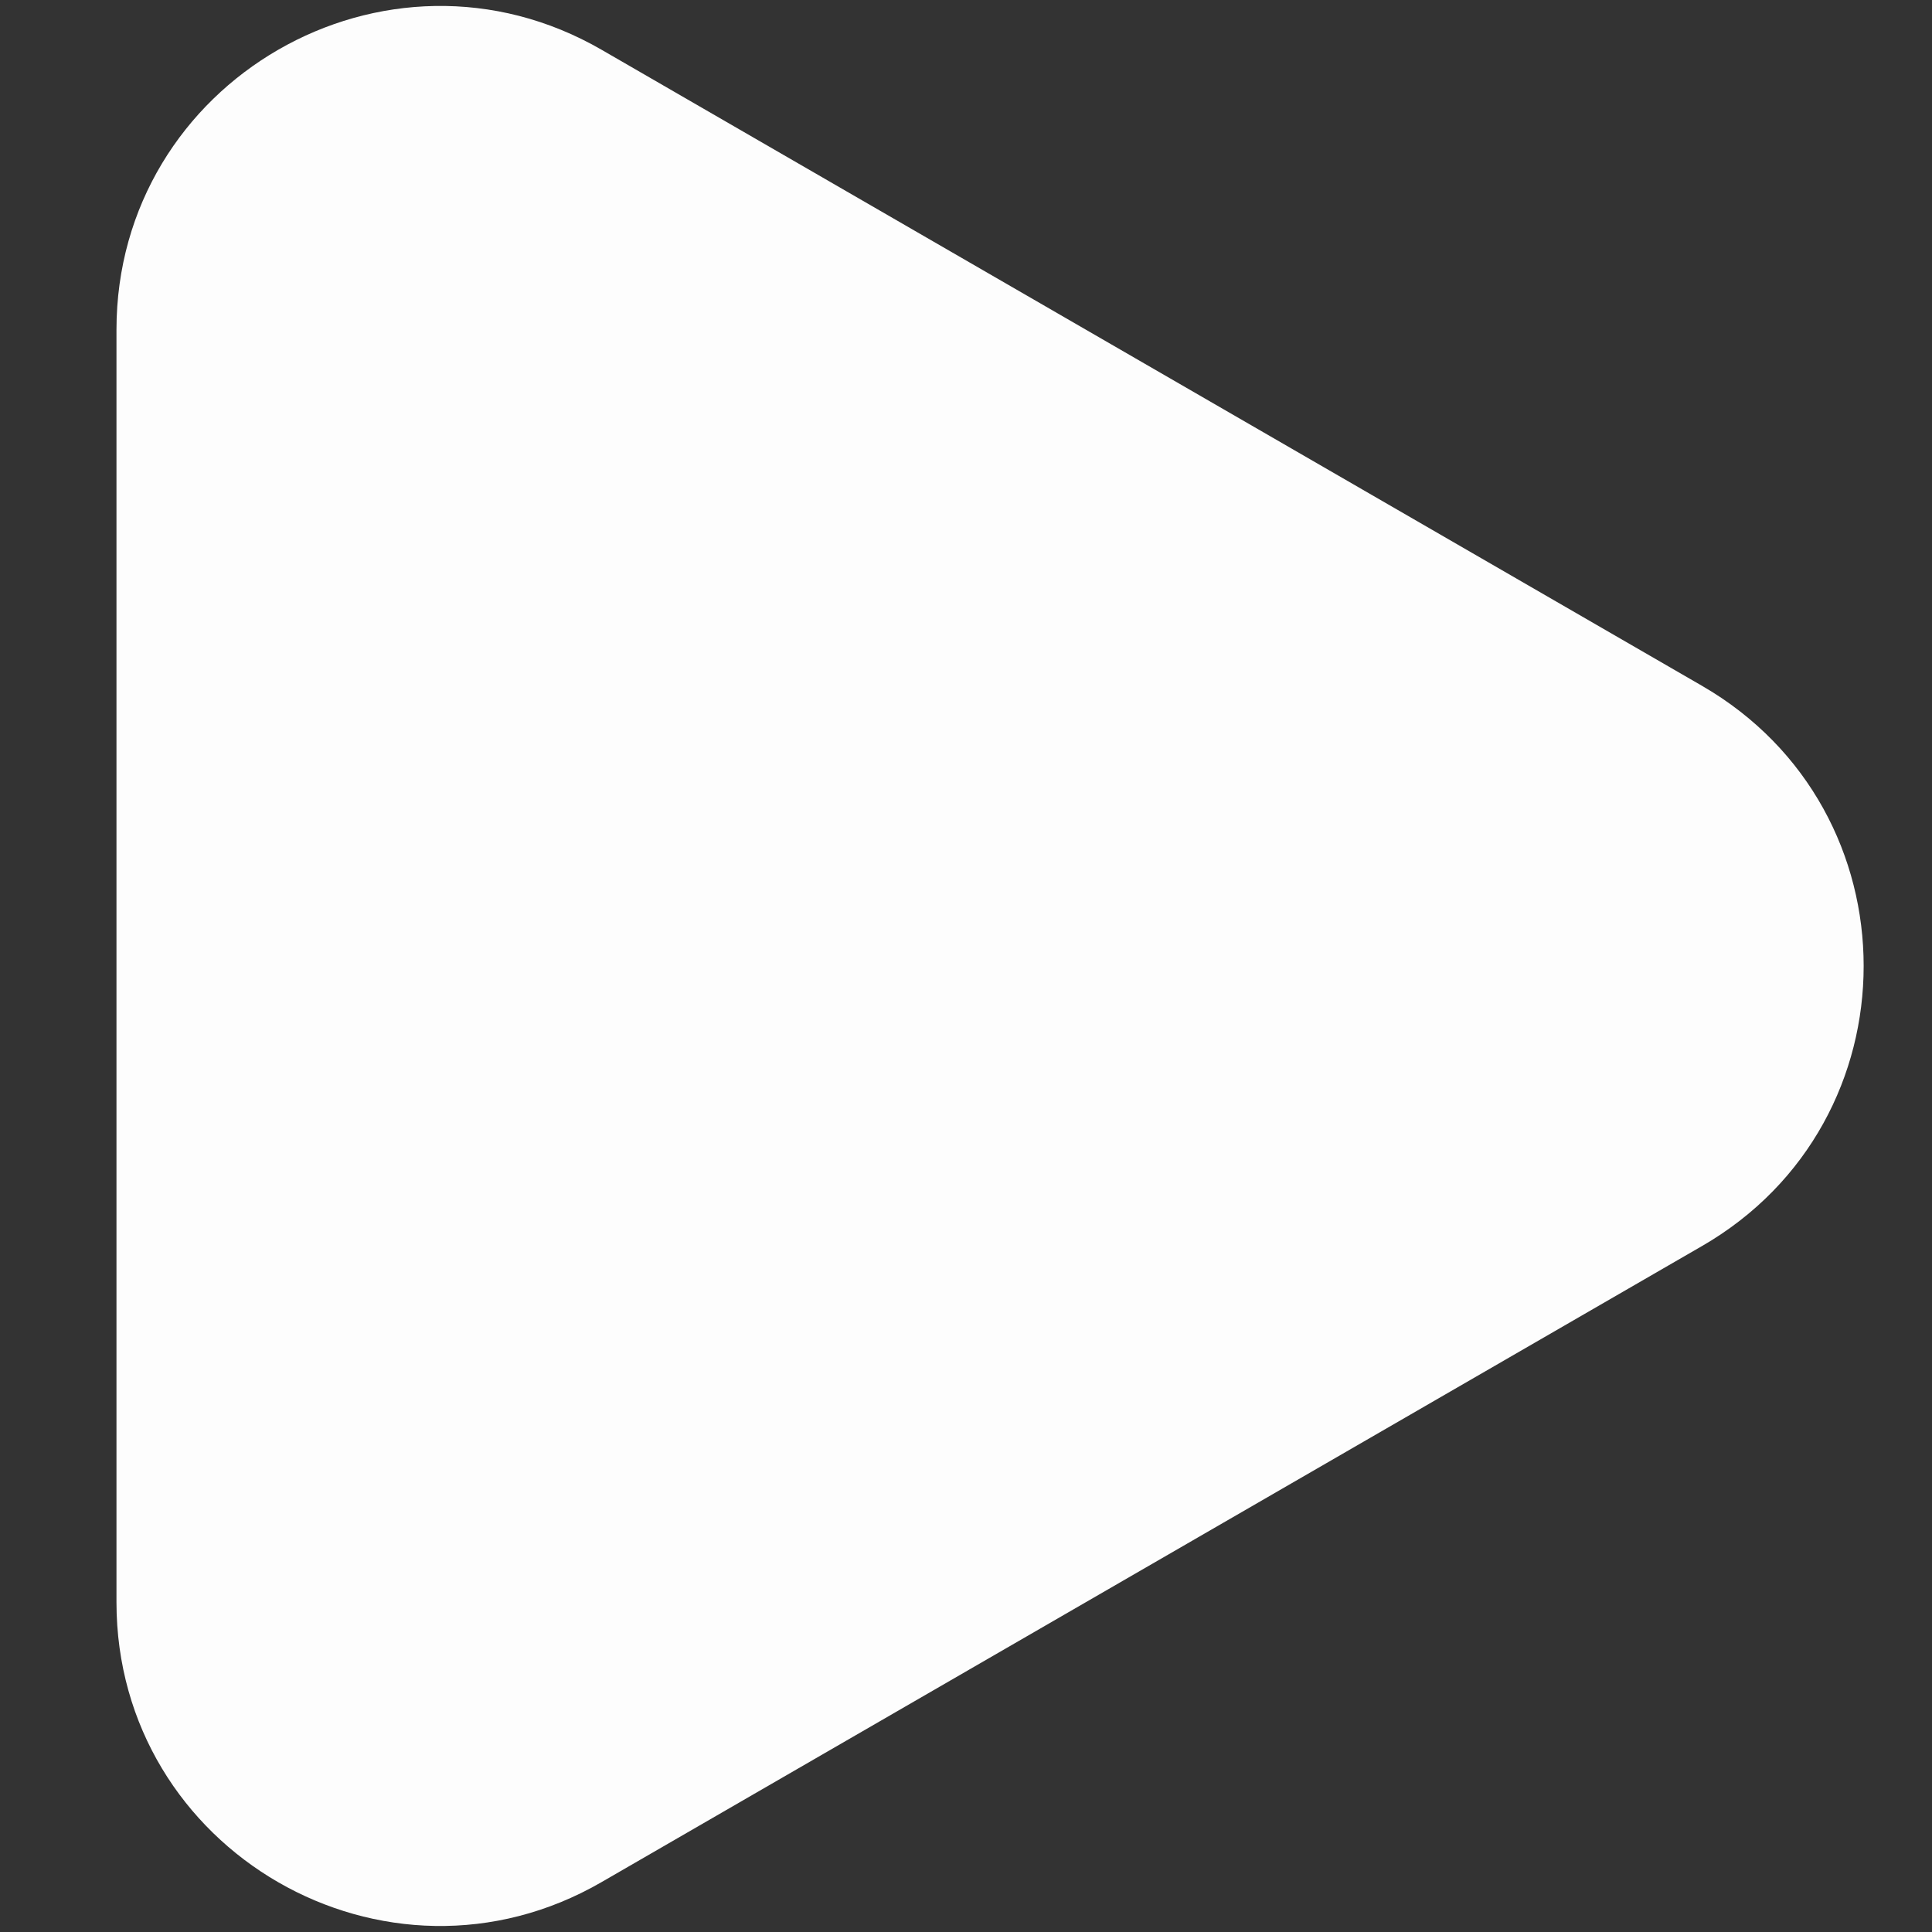 <svg width="14" height="14" viewBox="0 0 14 14" fill="none" xmlns="http://www.w3.org/2000/svg">
<rect x="0" y="0" width="14" height="14" fill="#333333" stroke="none"/>
<path fill-rule="evenodd" clip-rule="evenodd" d="M12.334 9.029C13.895 8.127 13.895 5.873 12.334 4.97L4.36 0.361C2.798 -0.542 0.844 0.586 0.844 2.39V11.61C0.844 13.414 2.798 14.542 4.36 13.638L12.334 9.029Z" fill="#FDFDFD"/>
</svg>

